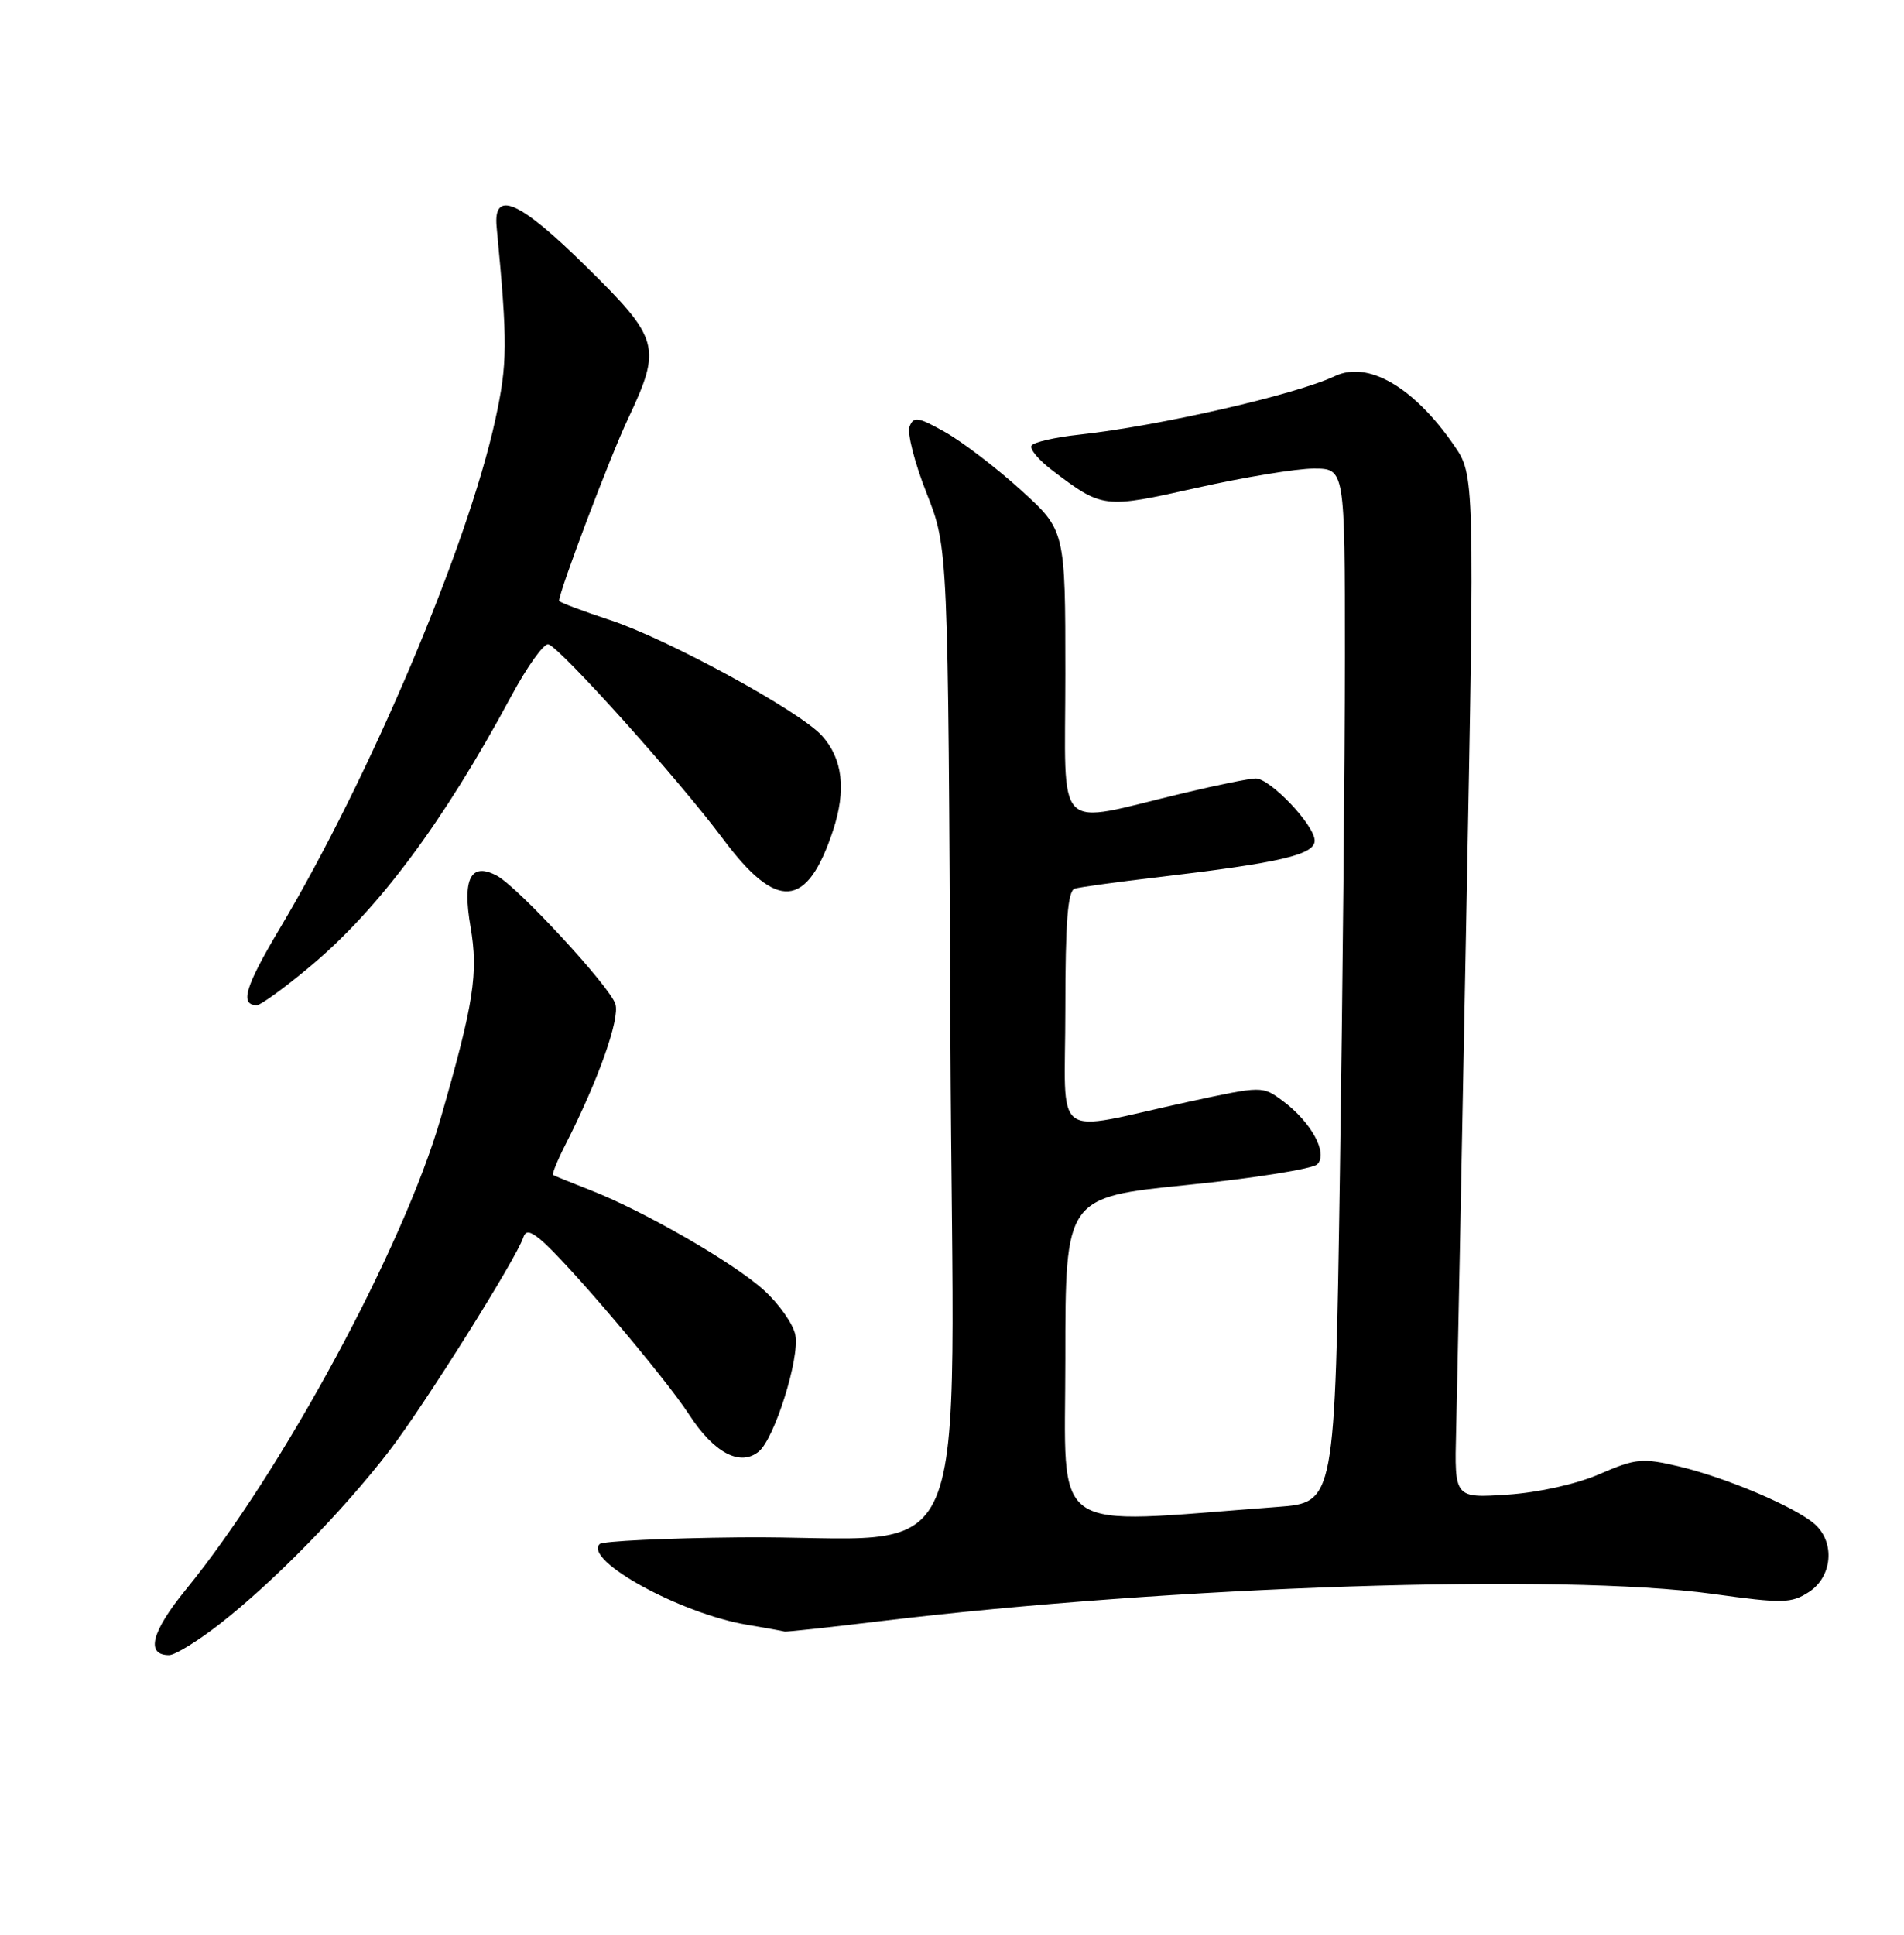 <?xml version="1.0" encoding="UTF-8" standalone="no"?>
<!DOCTYPE svg PUBLIC "-//W3C//DTD SVG 1.1//EN" "http://www.w3.org/Graphics/SVG/1.1/DTD/svg11.dtd" >
<svg xmlns="http://www.w3.org/2000/svg" xmlns:xlink="http://www.w3.org/1999/xlink" version="1.1" viewBox="0 0 252 256">
 <g >
 <path fill="currentColor"
d=" M 29.16 214.82 C 36.28 209.24 45.39 199.93 51.51 191.99 C 56.10 186.03 68.28 166.64 69.26 163.74 C 69.57 162.80 70.12 162.86 71.51 164.00 C 74.82 166.71 87.98 182.20 91.21 187.18 C 94.50 192.26 97.98 194.09 100.44 192.05 C 102.52 190.32 105.86 179.70 105.27 176.65 C 105.00 175.21 103.11 172.52 101.08 170.69 C 97.03 167.03 85.08 160.16 78.00 157.42 C 75.53 156.46 73.37 155.58 73.20 155.46 C 73.04 155.34 73.79 153.50 74.88 151.37 C 79.19 142.91 82.07 134.79 81.45 132.85 C 80.71 130.52 68.55 117.36 65.76 115.87 C 62.31 114.03 61.17 116.24 62.28 122.65 C 63.33 128.78 62.71 132.75 58.35 147.88 C 53.42 164.98 37.36 194.69 24.60 210.33 C 20.03 215.93 19.25 219.00 22.38 219.00 C 23.17 219.00 26.22 217.12 29.16 214.82 Z  M 116.34 214.53 C 155.17 209.84 206.66 208.14 226.69 210.90 C 236.00 212.19 237.10 212.16 239.44 210.63 C 242.51 208.62 242.90 204.12 240.22 201.70 C 237.73 199.45 228.52 195.53 222.22 194.03 C 217.36 192.89 216.50 192.97 211.72 195.04 C 208.64 196.38 203.63 197.49 199.50 197.77 C 192.50 198.23 192.50 198.23 192.72 189.37 C 192.85 184.49 193.45 154.03 194.06 121.68 C 195.18 62.87 195.18 62.87 192.41 58.87 C 187.08 51.18 181.06 47.70 176.67 49.77 C 171.45 52.24 153.42 56.36 142.77 57.52 C 139.61 57.86 136.80 58.51 136.53 58.96 C 136.25 59.41 137.48 60.88 139.26 62.23 C 145.93 67.29 146.08 67.31 158.39 64.55 C 164.63 63.15 171.60 62.00 173.87 62.00 C 178.00 62.00 178.00 62.00 178.00 86.84 C 178.00 100.50 177.70 131.28 177.34 155.25 C 176.68 198.82 176.68 198.82 169.09 199.39 C 138.35 201.69 141.00 203.54 141.00 179.82 C 141.00 158.42 141.00 158.42 157.12 156.79 C 165.98 155.90 173.74 154.66 174.35 154.05 C 175.80 152.60 173.55 148.48 169.79 145.68 C 167.08 143.67 167.08 143.67 157.29 145.79 C 138.83 149.80 141.00 151.43 141.00 133.55 C 141.00 121.92 141.32 117.85 142.25 117.58 C 142.94 117.38 148.00 116.68 153.50 116.04 C 169.47 114.15 174.00 113.09 174.00 111.23 C 174.00 109.20 168.12 103.00 166.19 103.00 C 165.41 103.00 161.11 103.87 156.64 104.94 C 139.25 109.08 141.00 110.83 141.00 89.20 C 141.00 70.17 141.00 70.17 135.09 64.82 C 131.84 61.87 127.33 58.43 125.08 57.17 C 121.51 55.16 120.91 55.07 120.38 56.44 C 120.05 57.31 121.06 61.28 122.64 65.26 C 125.49 72.50 125.49 72.50 125.79 137.15 C 126.14 211.55 129.71 203.09 97.86 203.42 C 88.07 203.52 79.75 203.92 79.37 204.30 C 77.22 206.45 90.06 213.50 98.84 214.98 C 101.40 215.41 103.65 215.82 103.84 215.88 C 104.02 215.95 109.65 215.34 116.34 214.53 Z  M 40.96 127.95 C 50.06 120.38 58.68 108.81 67.66 92.12 C 69.77 88.20 71.98 85.11 72.57 85.25 C 74.08 85.60 89.90 103.22 95.69 111.00 C 102.83 120.58 106.81 120.28 110.25 109.90 C 112.03 104.54 111.54 100.38 108.78 97.34 C 105.81 94.06 88.37 84.56 80.75 82.05 C 77.04 80.83 74.00 79.68 74.00 79.50 C 74.00 78.25 80.74 60.44 83.11 55.43 C 87.61 45.89 87.33 44.86 77.51 35.20 C 68.73 26.55 65.26 25.03 65.73 30.03 C 67.20 45.46 67.18 48.10 65.54 55.60 C 61.86 72.39 48.95 102.86 37.02 122.87 C 32.42 130.61 31.70 133.00 34.01 133.00 C 34.50 133.00 37.63 130.73 40.96 127.95 Z "/>
</g>
</svg>